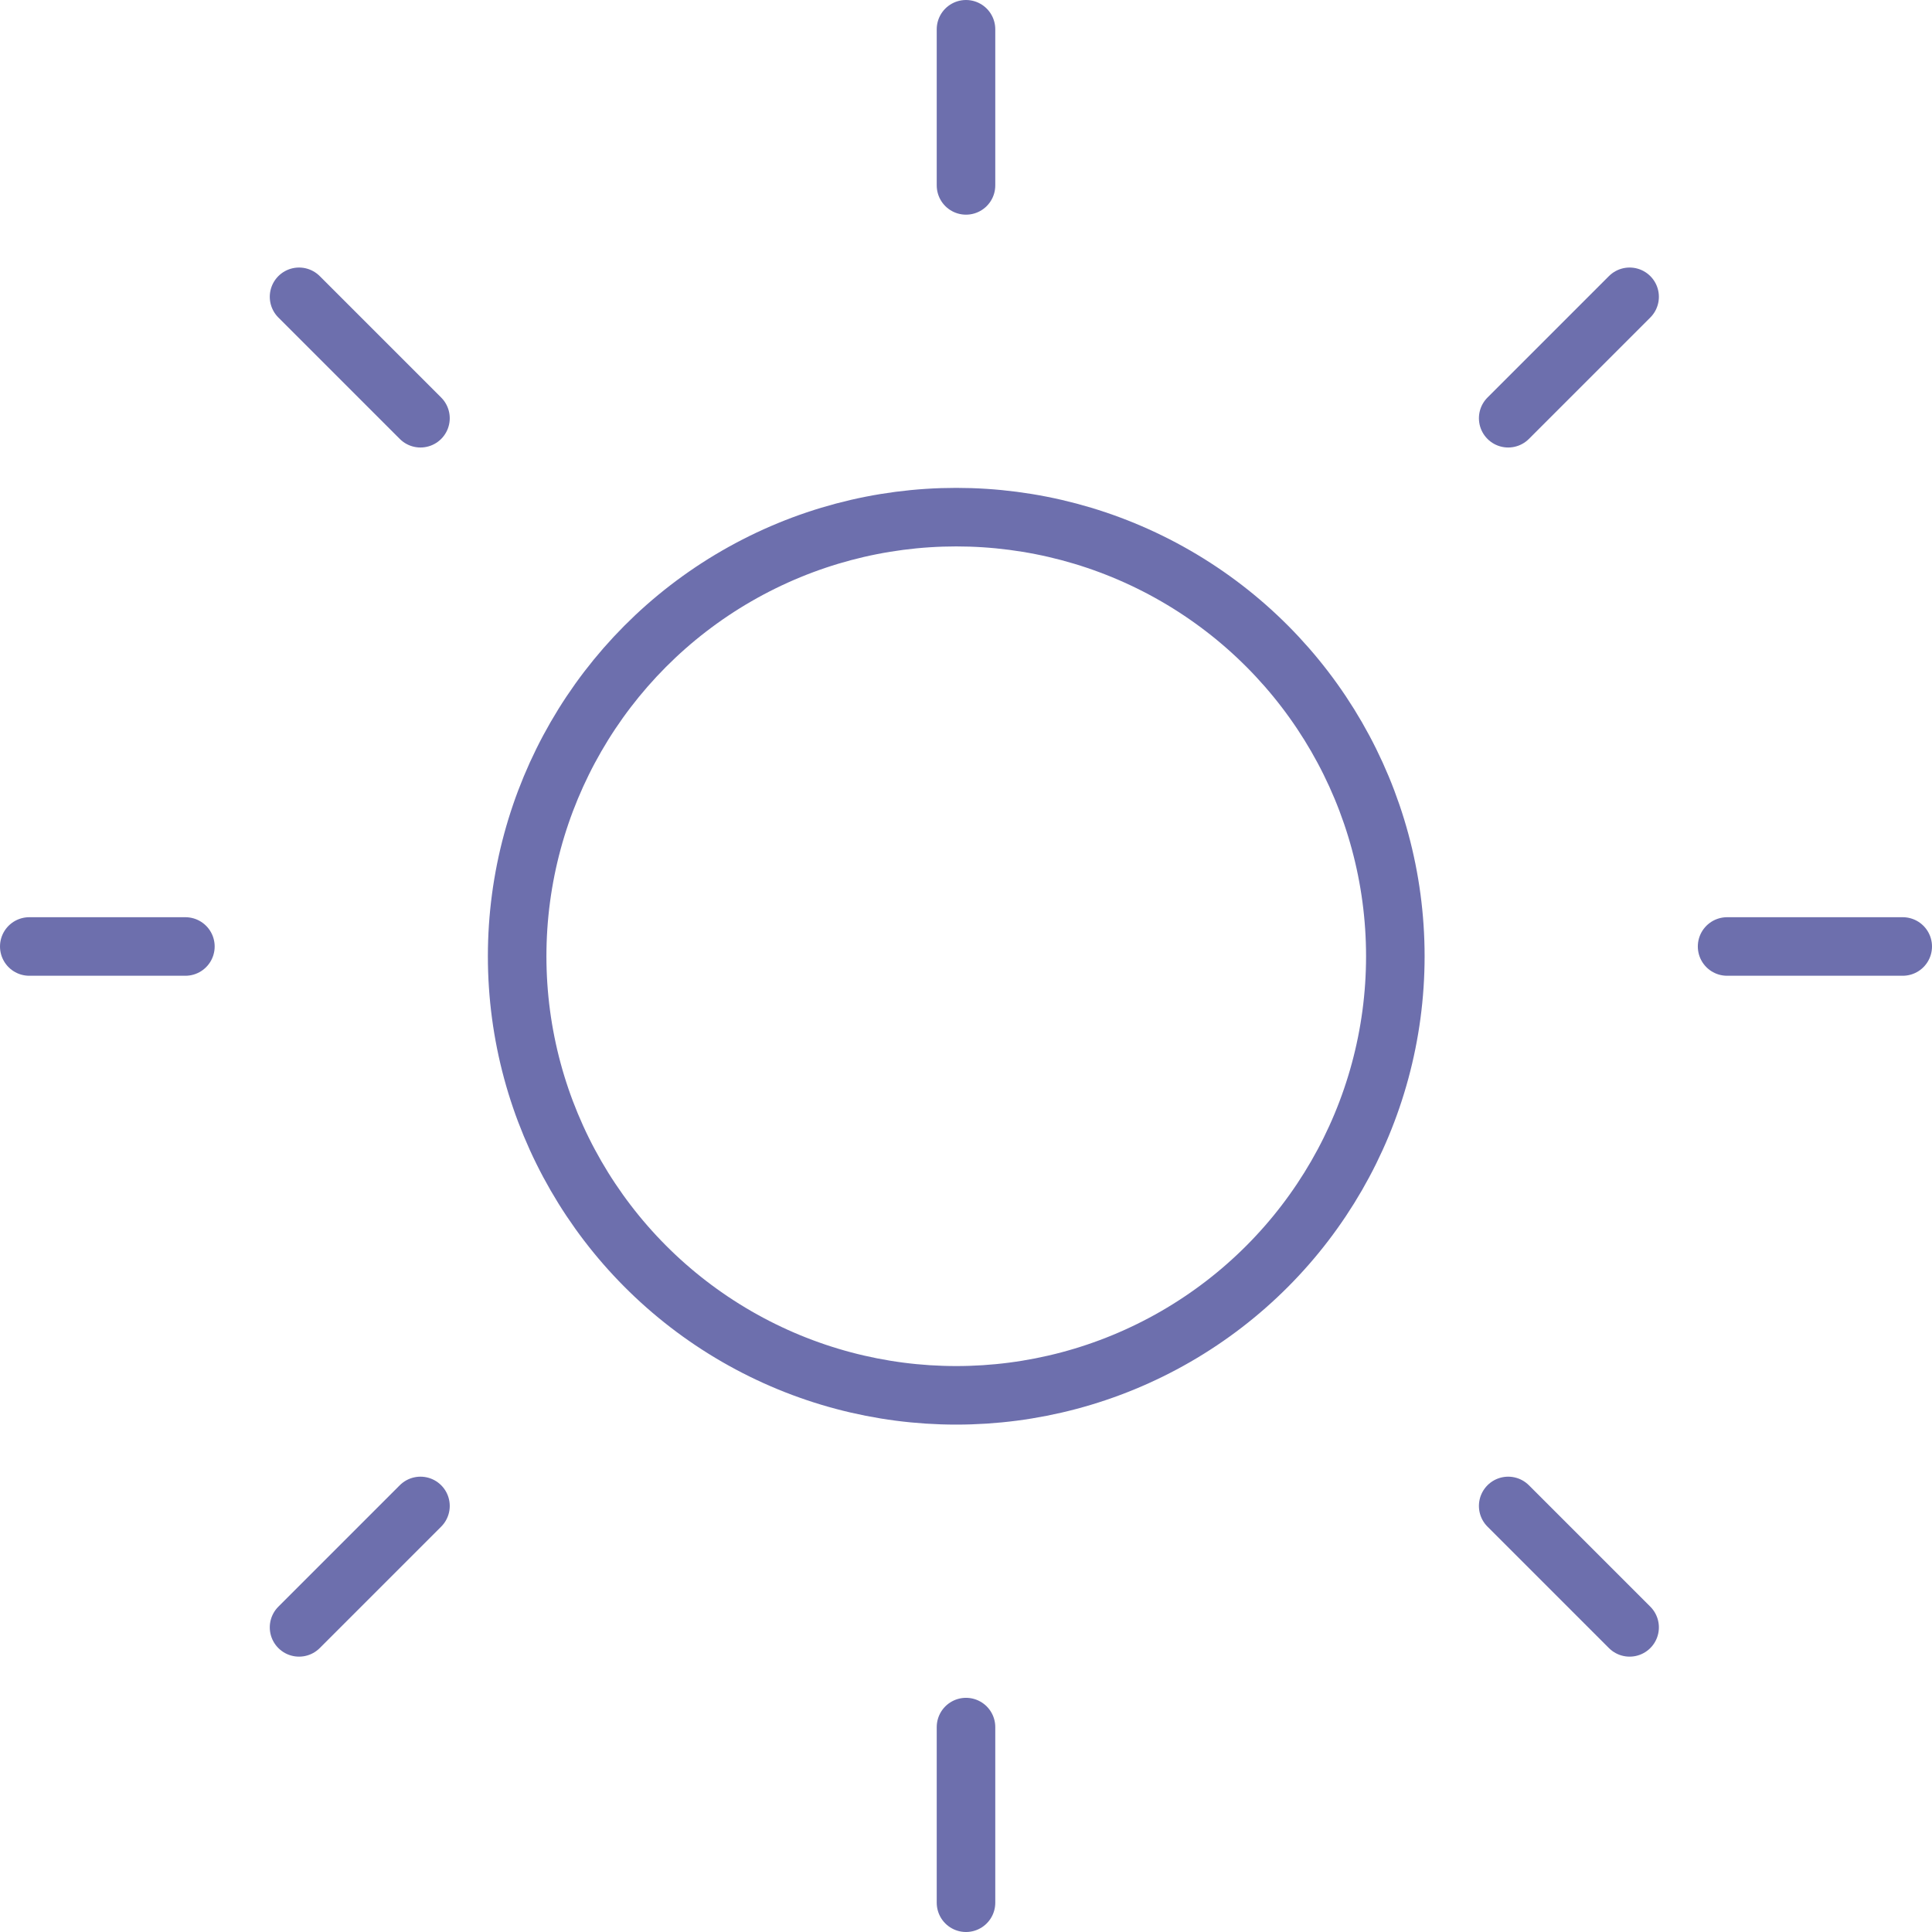 <svg xmlns="http://www.w3.org/2000/svg" width="99" height="99" viewBox="0 0 99 99">
  <g id="sun" transform="translate(0.215 0.335)">
    <circle id="Ellipse_1" data-name="Ellipse 1" cx="22.5" cy="22.5" r="22.5" transform="translate(26.285 26.165)" stroke-width="3" stroke="#6d6fad" stroke-linecap="round" stroke-linejoin="round" fill="none"/>
    <line id="Line_1" data-name="Line 1" y2="8" transform="translate(49.285 1.165)" fill="none" stroke="#6d6fad" stroke-linecap="round" stroke-linejoin="round" stroke-width="3"/>
    <line id="Line_2" data-name="Line 2" y2="9" transform="translate(49.285 88.165)" fill="none" stroke="#6d6fad" stroke-linecap="round" stroke-linejoin="round" stroke-width="3"/>
    <line id="Line_3" data-name="Line 3" x2="6.222" y2="6.222" transform="translate(15.109 14.874)" fill="none" stroke="#6d6fad" stroke-linecap="round" stroke-linejoin="round" stroke-width="3"/>
    <line id="Line_4" data-name="Line 4" x2="6.222" y2="6.222" transform="translate(77.068 76.833)" fill="none" stroke="#6d6fad" stroke-linecap="round" stroke-linejoin="round" stroke-width="3"/>
    <line id="Line_5" data-name="Line 5" x2="8" transform="translate(1.285 48.165)" fill="none" stroke="#6d6fad" stroke-linecap="round" stroke-linejoin="round" stroke-width="3"/>
    <line id="Line_6" data-name="Line 6" x2="9" transform="translate(88.285 48.165)" fill="none" stroke="#6d6fad" stroke-linecap="round" stroke-linejoin="round" stroke-width="3"/>
    <line id="Line_7" data-name="Line 7" y1="6.222" x2="6.222" transform="translate(15.109 76.833)" fill="none" stroke="#6d6fad" stroke-linecap="round" stroke-linejoin="round" stroke-width="3"/>
    <line id="Line_8" data-name="Line 8" y1="6.222" x2="6.222" transform="translate(77.068 14.874)" fill="none" stroke="#6d6fad" stroke-linecap="round" stroke-linejoin="round" stroke-width="3"/>
  </g>
</svg>
